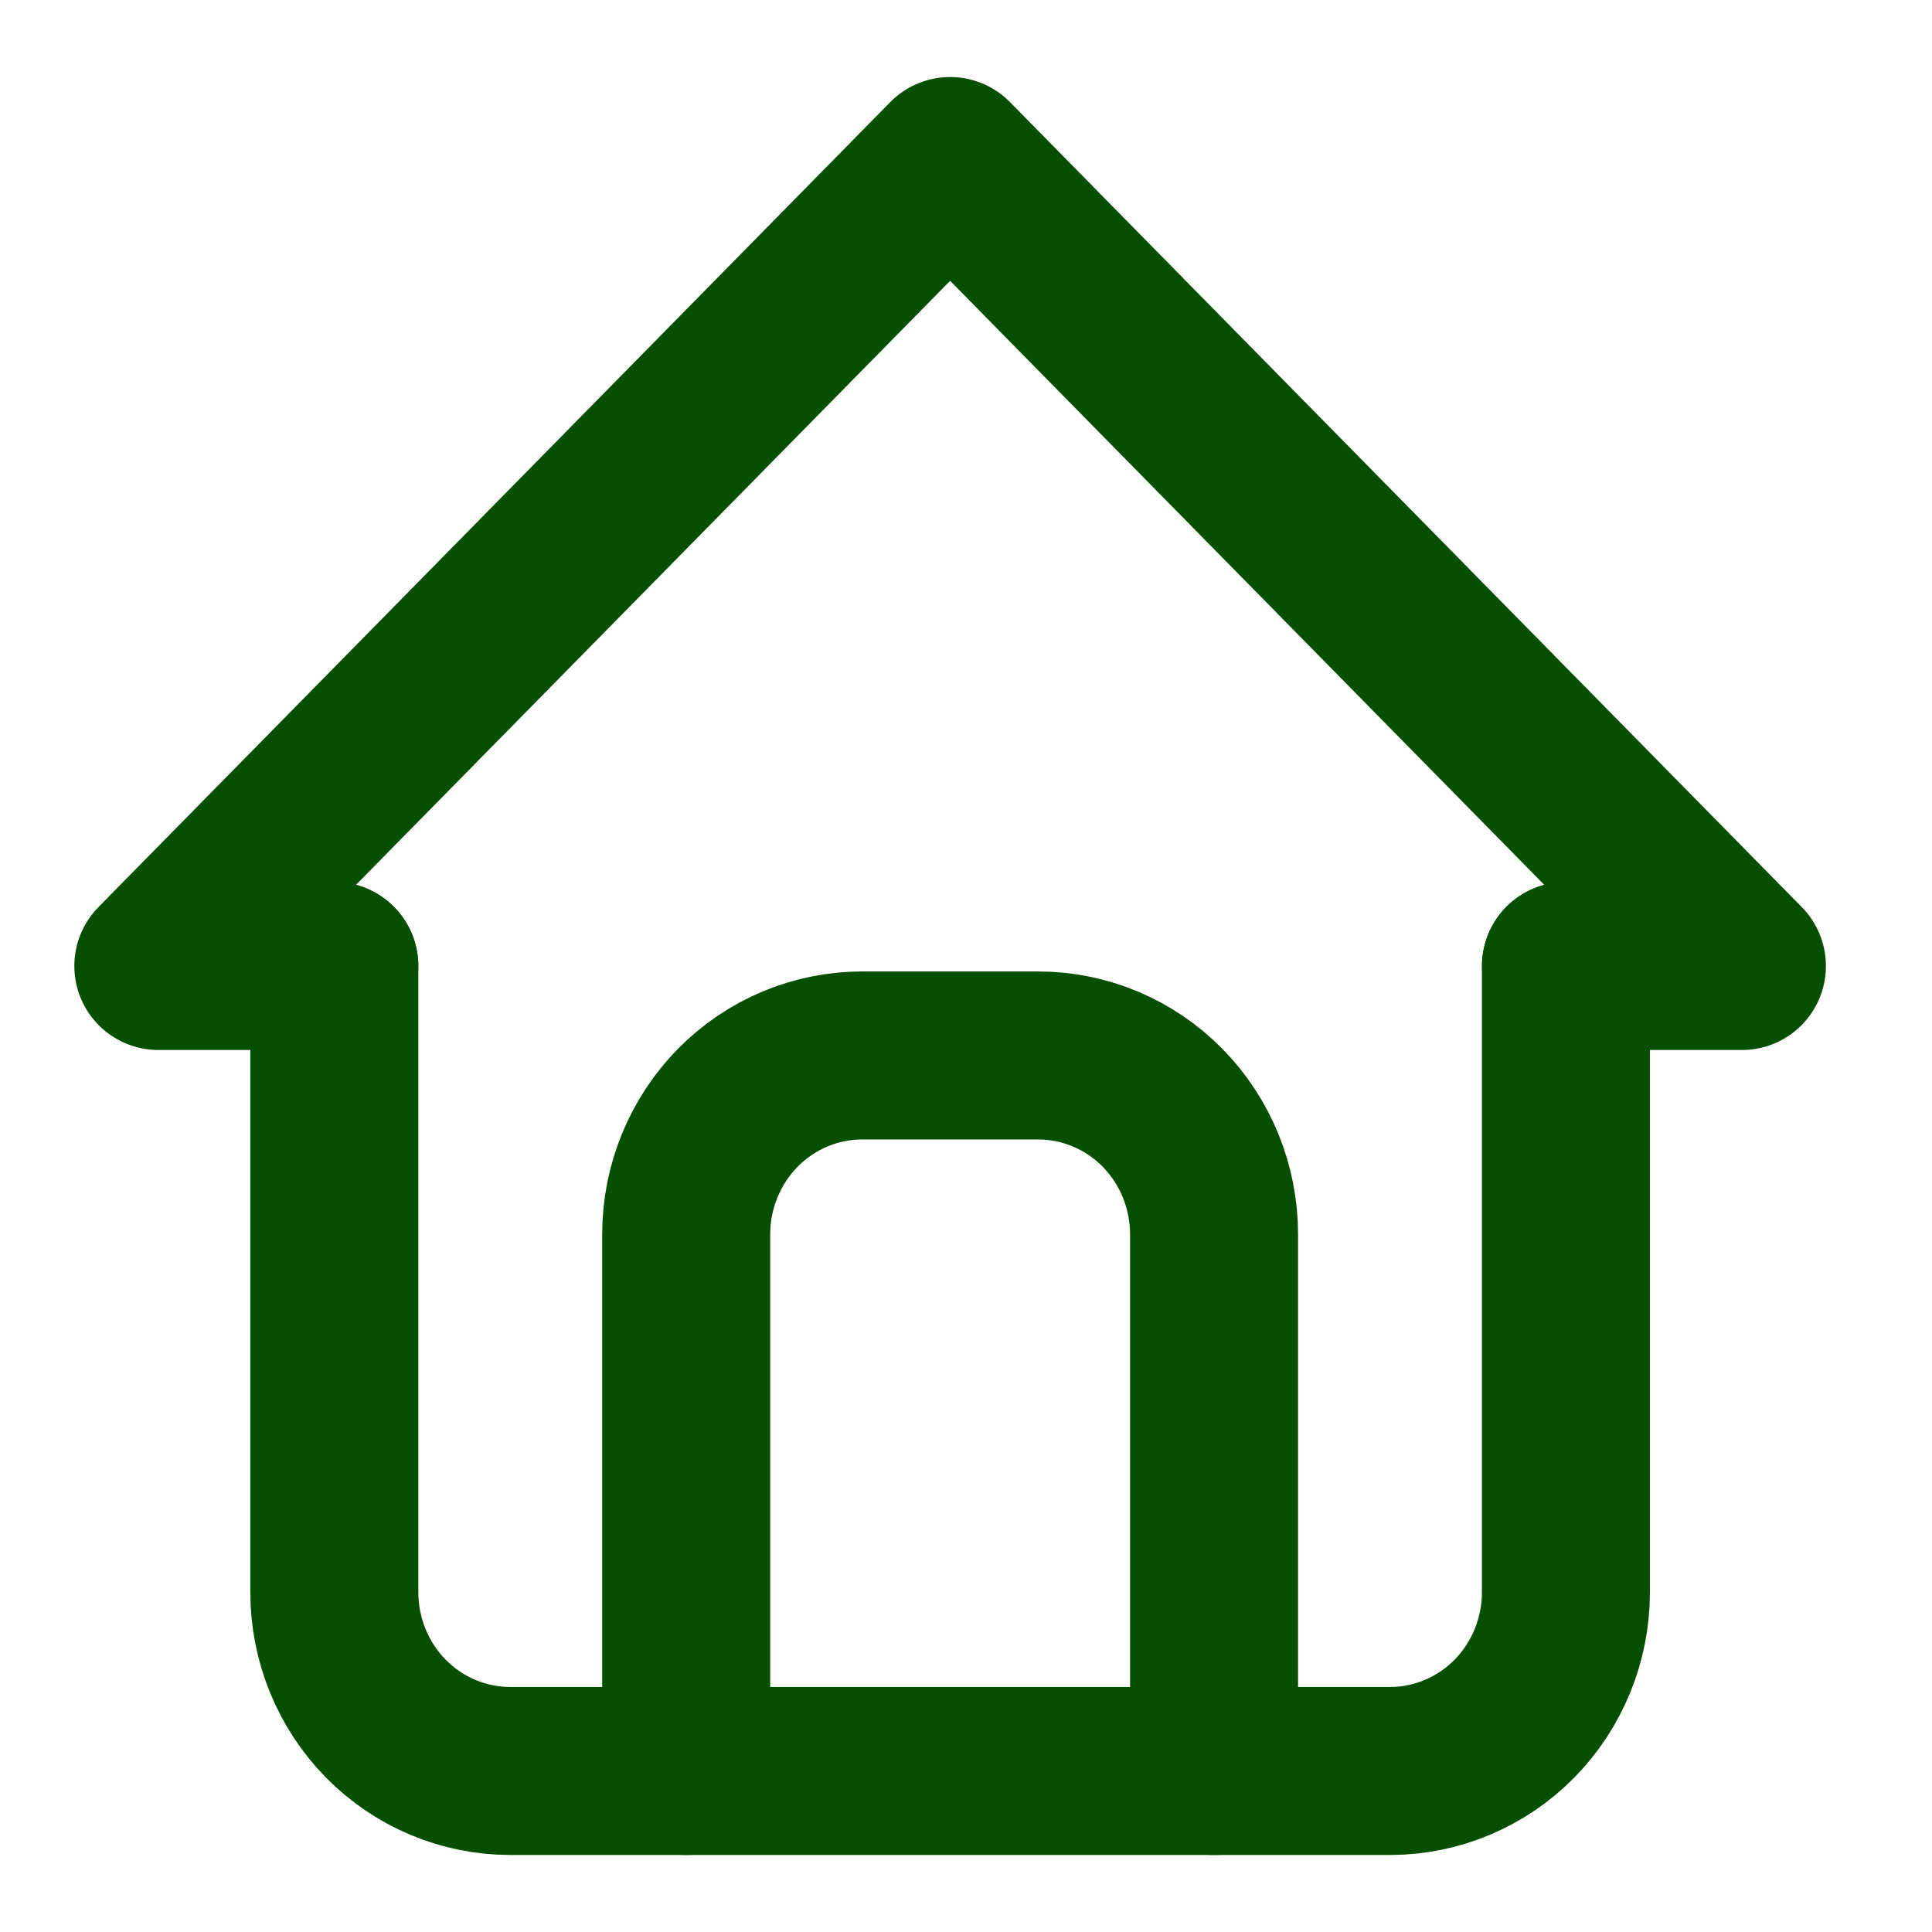 <svg width="23" height="23" viewBox="0 0 23 23" fill="none" xmlns="http://www.w3.org/2000/svg">
<g clip-path="url(#clip0_0_93)">
<path d="M3.98 11.5H1.885L11.311 1.917L20.737 11.5H18.643" stroke="#064E00" stroke-width="2" stroke-linecap="round" stroke-linejoin="round"/>
<path d="M3.98 11.5V18.954C3.98 19.518 4.2 20.06 4.593 20.46C4.986 20.859 5.519 21.083 6.074 21.083H16.548C17.103 21.083 17.636 20.859 18.029 20.46C18.422 20.06 18.642 19.518 18.642 18.954V11.5" stroke="#064E00" stroke-width="2" stroke-linecap="round" stroke-linejoin="round"/>
<path d="M8.169 21.083V14.694C8.169 14.13 8.39 13.588 8.783 13.188C9.176 12.789 9.708 12.565 10.264 12.565H12.359C12.914 12.565 13.447 12.789 13.84 13.188C14.233 13.588 14.453 14.13 14.453 14.694V21.083" stroke="#064E00" stroke-width="2" stroke-linecap="round" stroke-linejoin="round"/>
</g>
<defs>
<clipPath id="clip0_0_93">
<rect width="22.609" height="22.986" fill="white" transform="scale(1.001)"/>
</clipPath>
</defs>
</svg>
